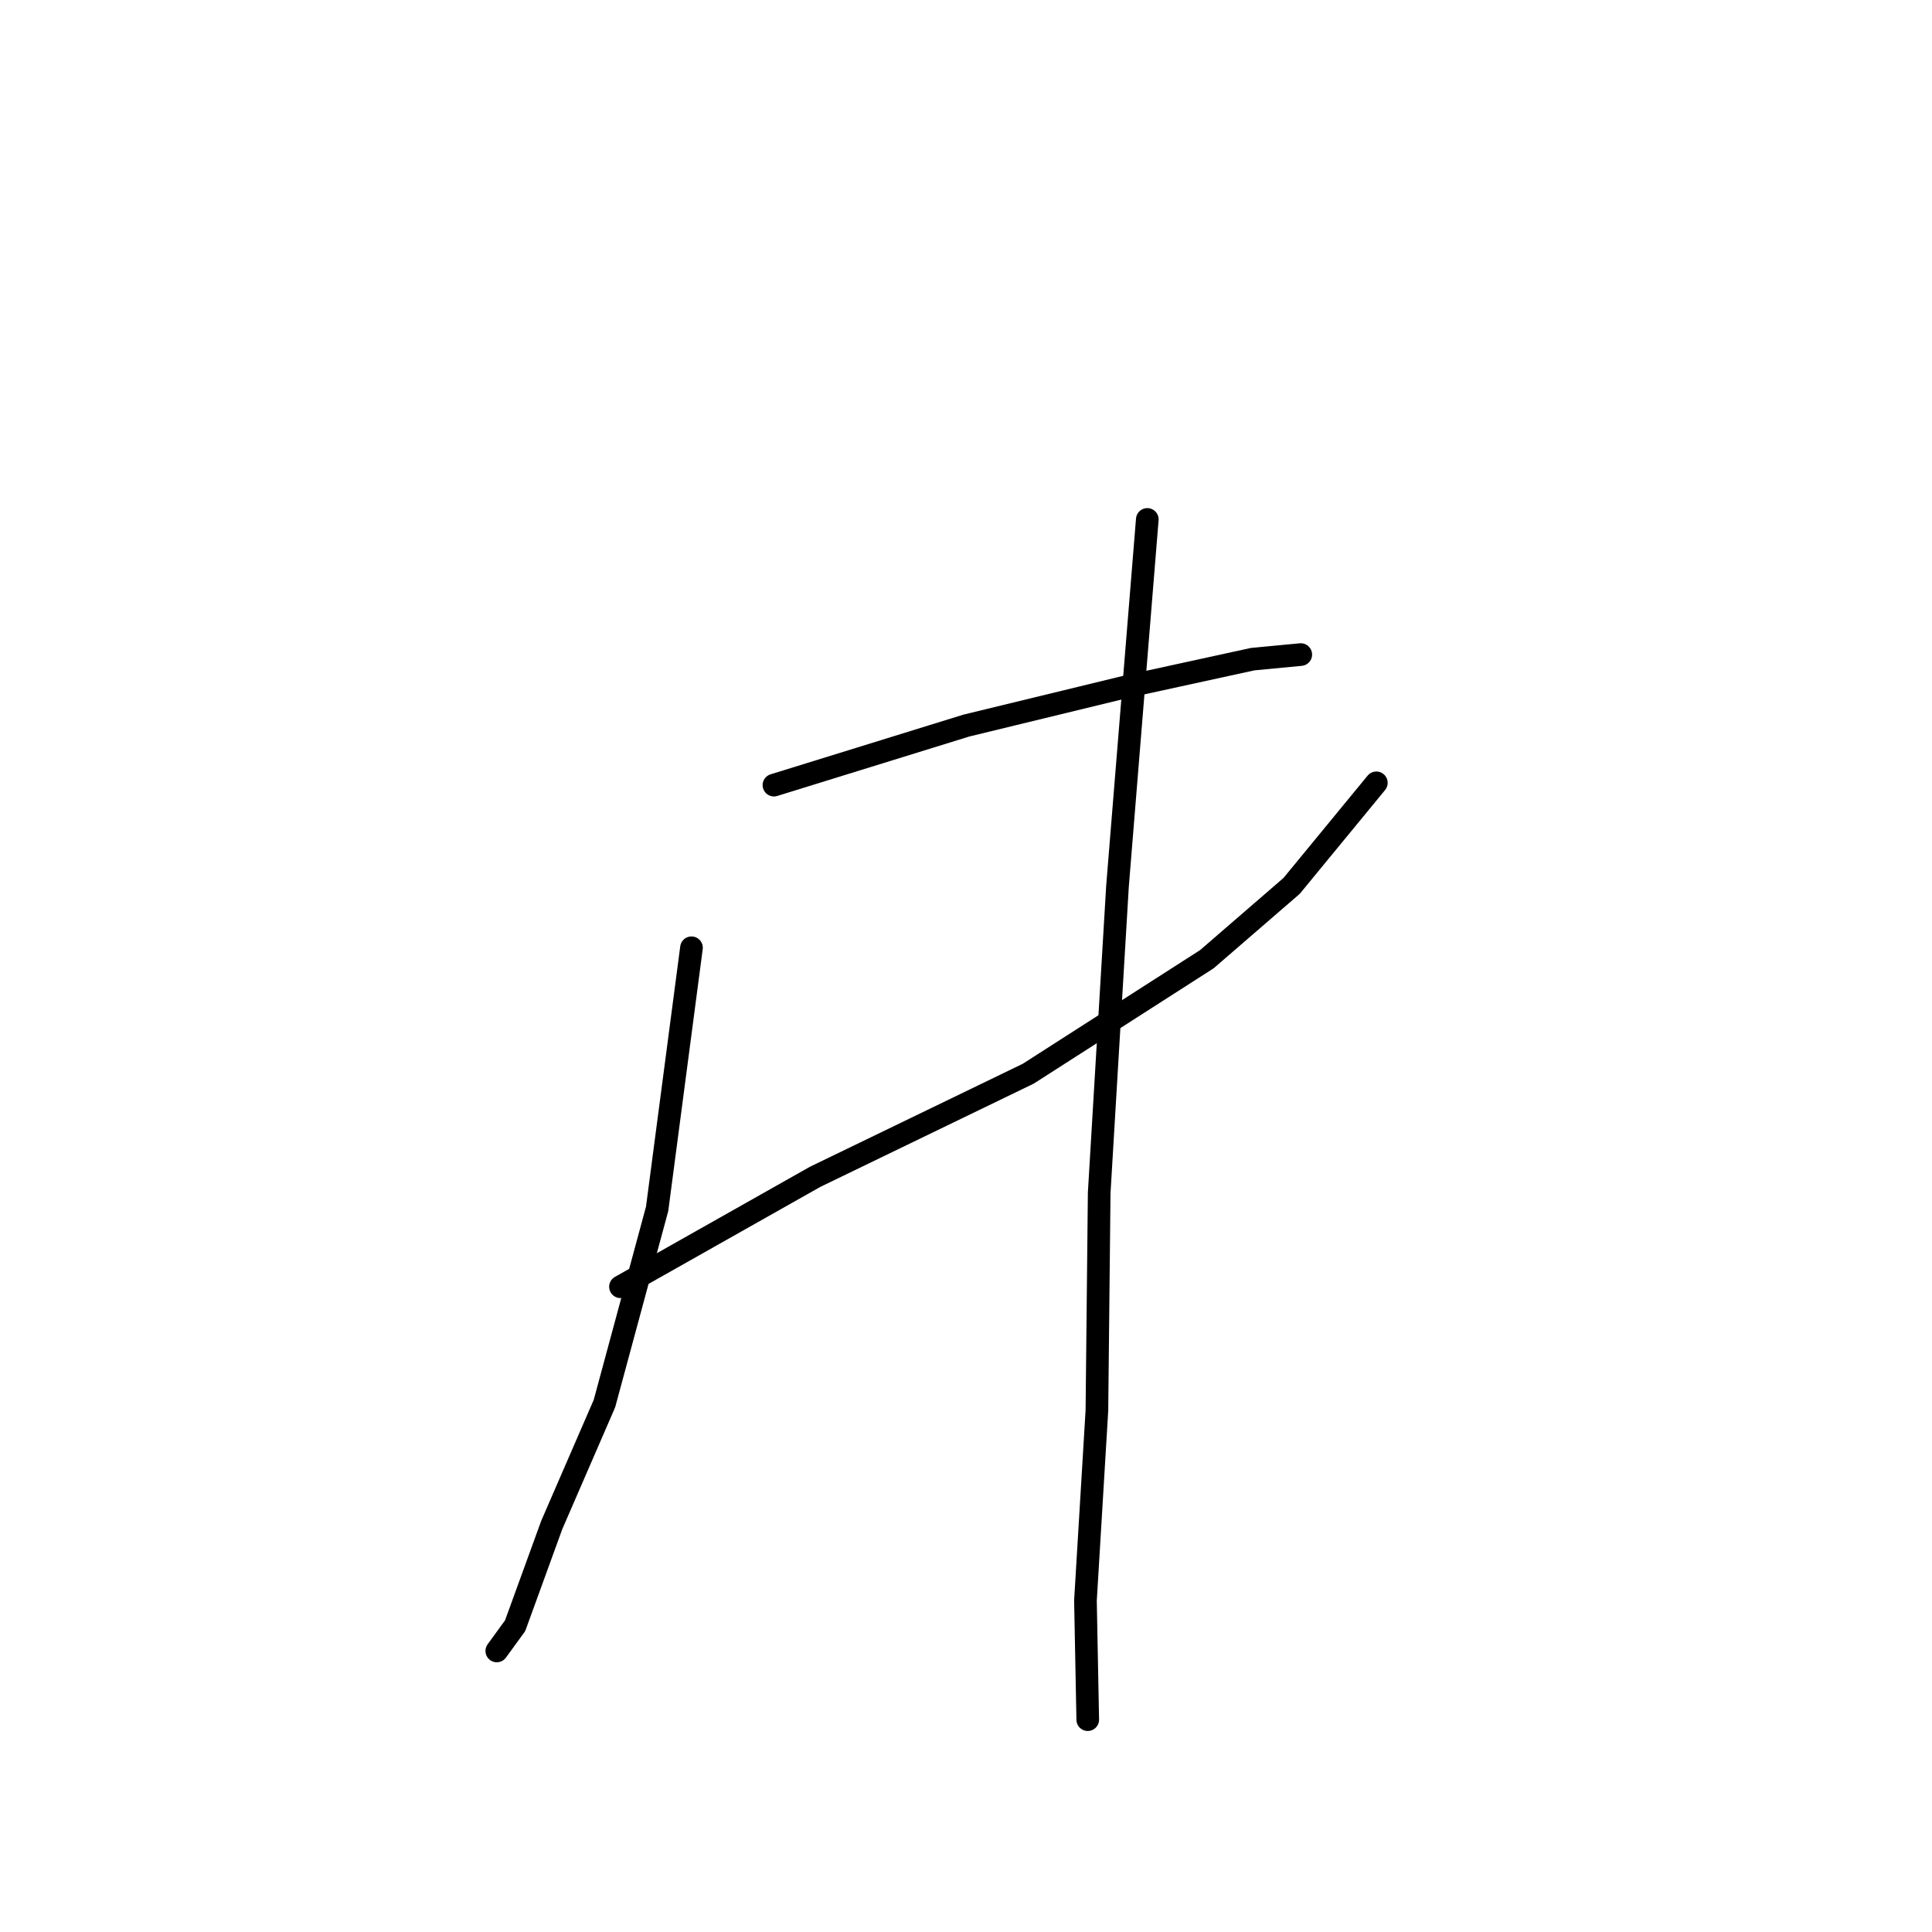 <?xml version="1.0" standalone="no"?>
    <svg width="256" height="256" xmlns="http://www.w3.org/2000/svg" version="1.1">
    <polyline stroke="black" stroke-width="3" stroke-linecap="round" fill="transparent" stroke-linejoin="round" points="102.551 104.034 128.046 96.143 149.291 90.983 165.984 87.341 172.358 86.734 172.358 86.734 " />
        <polyline stroke="black" stroke-width="3" stroke-linecap="round" fill="transparent" stroke-linejoin="round" points="82.216 170.502 108.014 155.933 136.24 142.276 159.914 127.1 171.144 117.388 182.373 103.73 182.373 103.73 " />
        <polyline stroke="black" stroke-width="3" stroke-linecap="round" fill="transparent" stroke-linejoin="round" points="91.625 125.583 87.072 160.182 80.092 185.981 73.111 202.066 68.255 215.421 65.827 218.759 65.827 218.759 " />
        <polyline stroke="black" stroke-width="3" stroke-linecap="round" fill="transparent" stroke-linejoin="round" points="152.023 68.827 148.077 117.388 145.649 158.058 145.346 186.891 143.828 212.082 144.132 227.864 144.132 227.864 " />
        </svg>